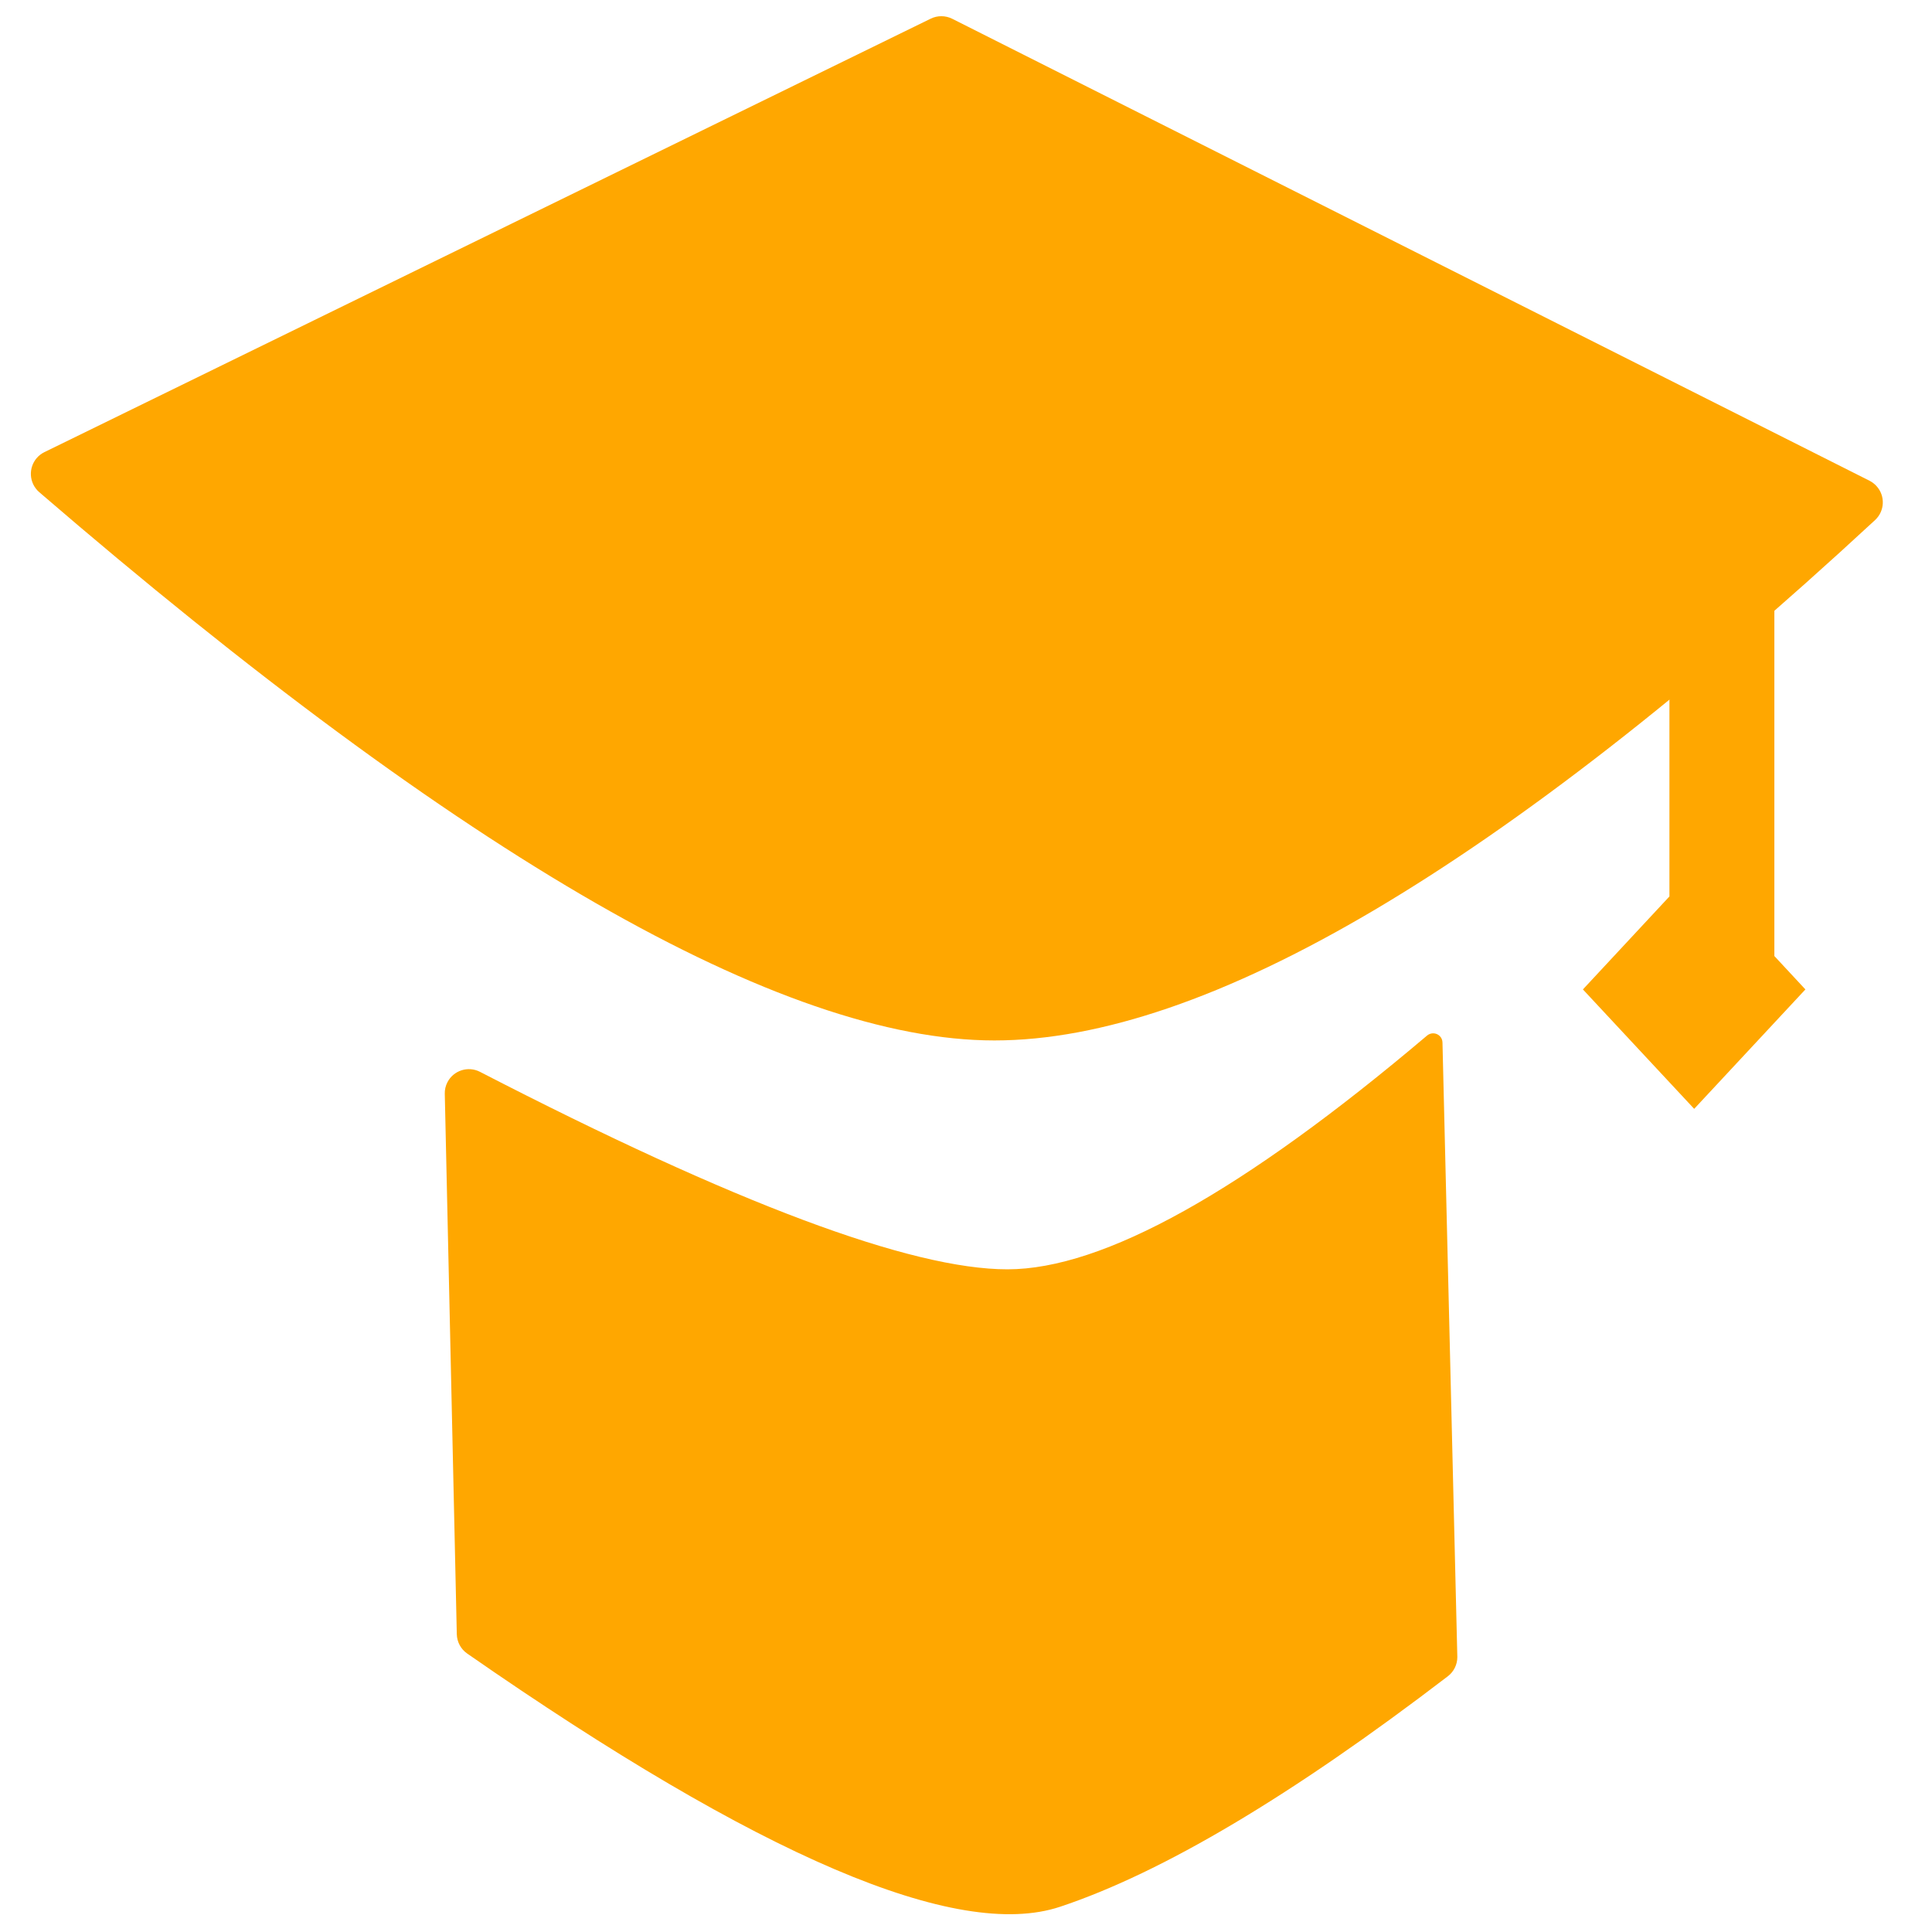 <?xml version="1.0" encoding="UTF-8"?>
<svg width="32px" height="32px" viewBox="0 0 32 32" version="1.1" xmlns="http://www.w3.org/2000/svg" xmlns:xlink="http://www.w3.org/1999/xlink">
    <!-- Generator: Sketch 52.5 (67469) - http://www.bohemiancoding.com/sketch -->
    <title>App_icon_education@2x</title>
    <desc>Created with Sketch.</desc>
    <g id="首页" stroke="none" stroke-width="1" fill="none" fill-rule="evenodd">
        <g id="应用-更新" transform="translate(-56, -368)" fill="#FFA700" fill-rule="nonzero">
            <g id="App_icon_education" transform="translate(56, 368)">
                <path d="M15.416,0.309 L0.735,7.489 C0.537,7.586 0.455,7.826 0.552,8.025 C0.576,8.073 0.609,8.117 0.65,8.152 C7.677,14.206 12.951,17.233 16.47,17.233 C19.987,17.233 24.849,14.36 31.057,8.614 L31.057,8.614 C31.219,8.464 31.229,8.211 31.079,8.049 C31.047,8.014 31.008,7.985 30.966,7.963 L15.772,0.311 C15.66,0.255 15.528,0.254 15.416,0.309 Z" id="路径-4"></path>
                <path d="M7.367,18.117 L7.566,27.067 C7.569,27.195 7.632,27.314 7.737,27.387 C12.577,30.752 15.851,32.151 17.558,31.582 C19.25,31.019 21.391,29.746 23.981,27.764 L23.981,27.764 C24.08,27.688 24.138,27.571 24.138,27.446 L23.892,17.269 C23.892,17.184 23.823,17.115 23.738,17.115 C23.701,17.115 23.666,17.128 23.638,17.151 C20.59,19.733 18.272,21.024 16.686,21.024 C15.089,21.024 12.177,19.934 7.95,17.753 L7.95,17.753 C7.754,17.652 7.512,17.729 7.411,17.925 C7.38,17.984 7.365,18.051 7.367,18.117 Z" id="路径-9"></path>
                <path d="M29.389,15.835 L29.903,16.388 L28.061,18.366 L26.218,16.388 L27.651,14.848 L27.651,8.51 L29.389,8.51 L29.389,15.835 Z" id="合并形状"></path>
            </g>
        </g>
    </g>
</svg>